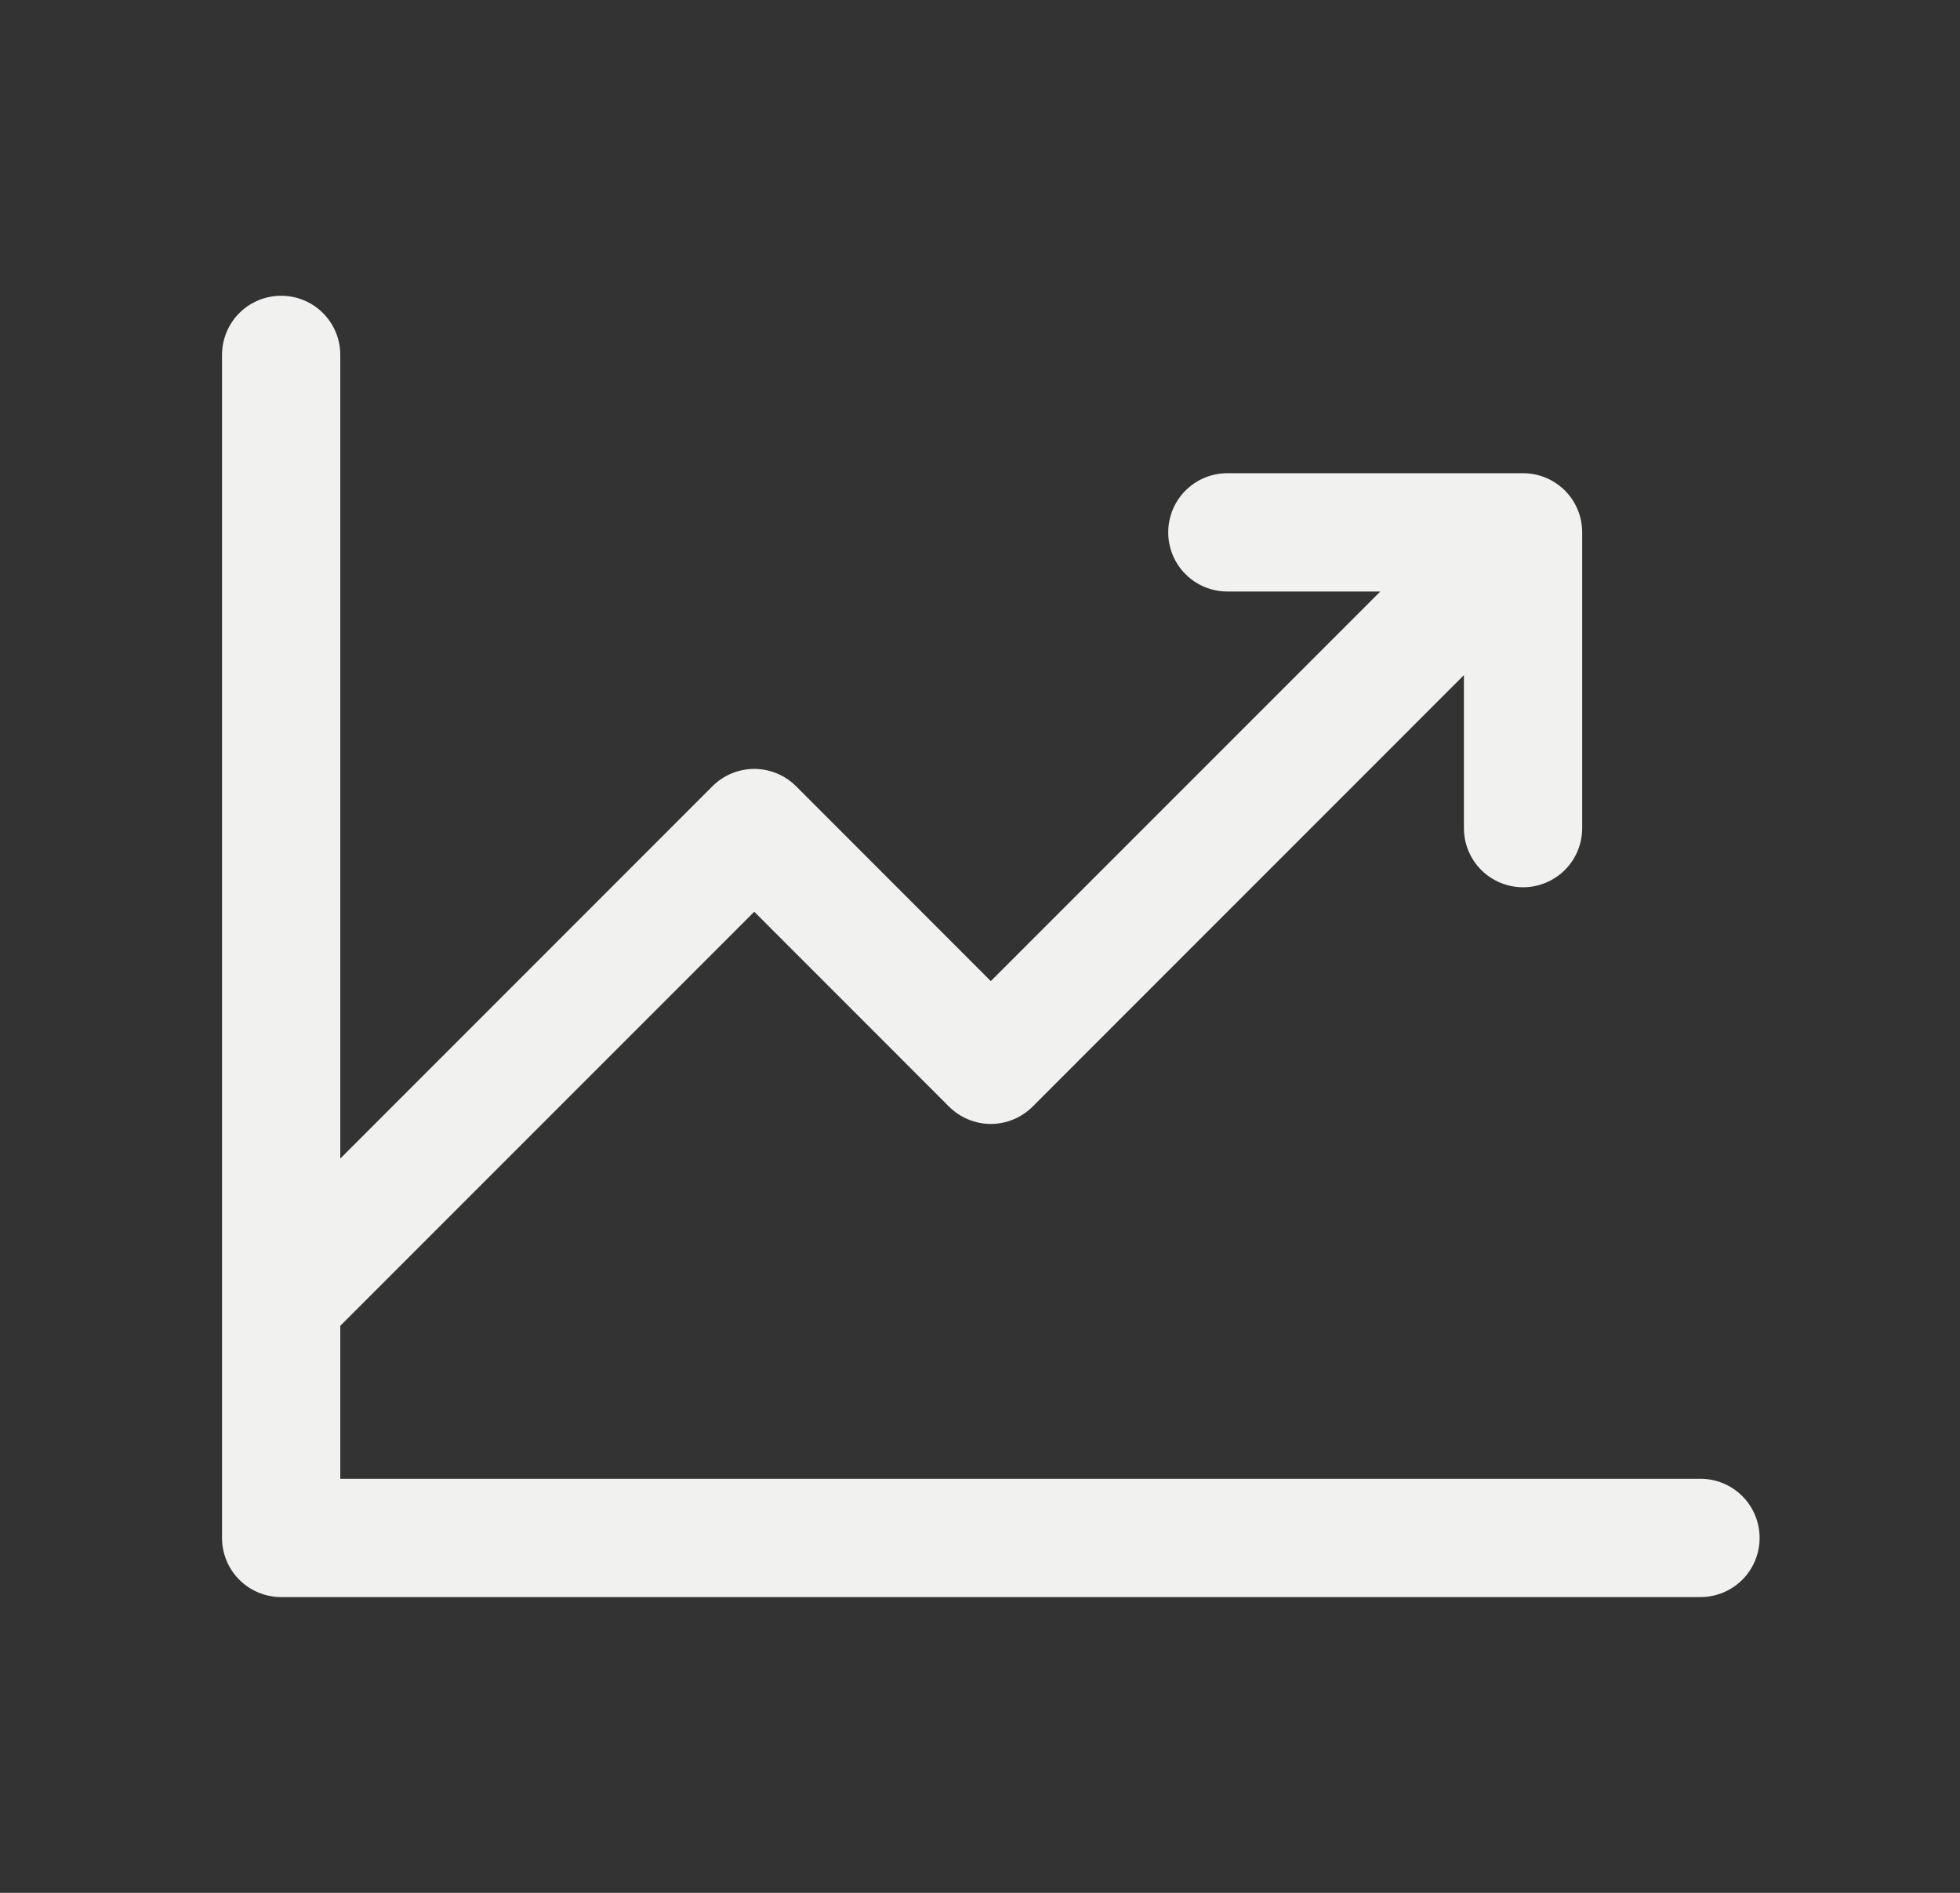 <svg width="29" height="28" viewBox="0 0 29 28" fill="none" xmlns="http://www.w3.org/2000/svg">
<rect x="0" y="0" width="29" height="28" fill="#333333" stroke="none"/>
<path d="M26.035 22.75C26.035 22.982 25.943 23.205 25.779 23.369C25.614 23.533 25.392 23.625 25.16 23.625H4.16C3.928 23.625 3.705 23.533 3.541 23.369C3.377 23.205 3.285 22.982 3.285 22.75V5.25C3.285 5.018 3.377 4.795 3.541 4.631C3.705 4.467 3.928 4.375 4.16 4.375C4.392 4.375 4.615 4.467 4.779 4.631C4.943 4.795 5.035 5.018 5.035 5.25V17.138L10.541 11.631C10.622 11.55 10.719 11.485 10.825 11.441C10.931 11.397 11.045 11.374 11.16 11.374C11.275 11.374 11.389 11.397 11.495 11.441C11.601 11.485 11.698 11.55 11.779 11.631L14.66 14.513L20.423 8.75H18.16C17.928 8.75 17.705 8.658 17.541 8.494C17.377 8.33 17.285 8.107 17.285 7.875C17.285 7.643 17.377 7.42 17.541 7.256C17.705 7.092 17.928 7 18.16 7H22.535C22.767 7 22.989 7.092 23.154 7.256C23.318 7.42 23.41 7.643 23.41 7.875V12.25C23.41 12.482 23.318 12.705 23.154 12.869C22.989 13.033 22.767 13.125 22.535 13.125C22.303 13.125 22.08 13.033 21.916 12.869C21.752 12.705 21.66 12.482 21.66 12.25V9.987L15.279 16.369C15.198 16.45 15.101 16.515 14.995 16.559C14.889 16.603 14.775 16.626 14.66 16.626C14.545 16.626 14.431 16.603 14.325 16.559C14.219 16.515 14.122 16.45 14.041 16.369L11.16 13.487L5.035 19.612V21.875H25.16C25.392 21.875 25.614 21.967 25.779 22.131C25.943 22.295 26.035 22.518 26.035 22.75Z" fill="#F1F1EF"/>
</svg>
